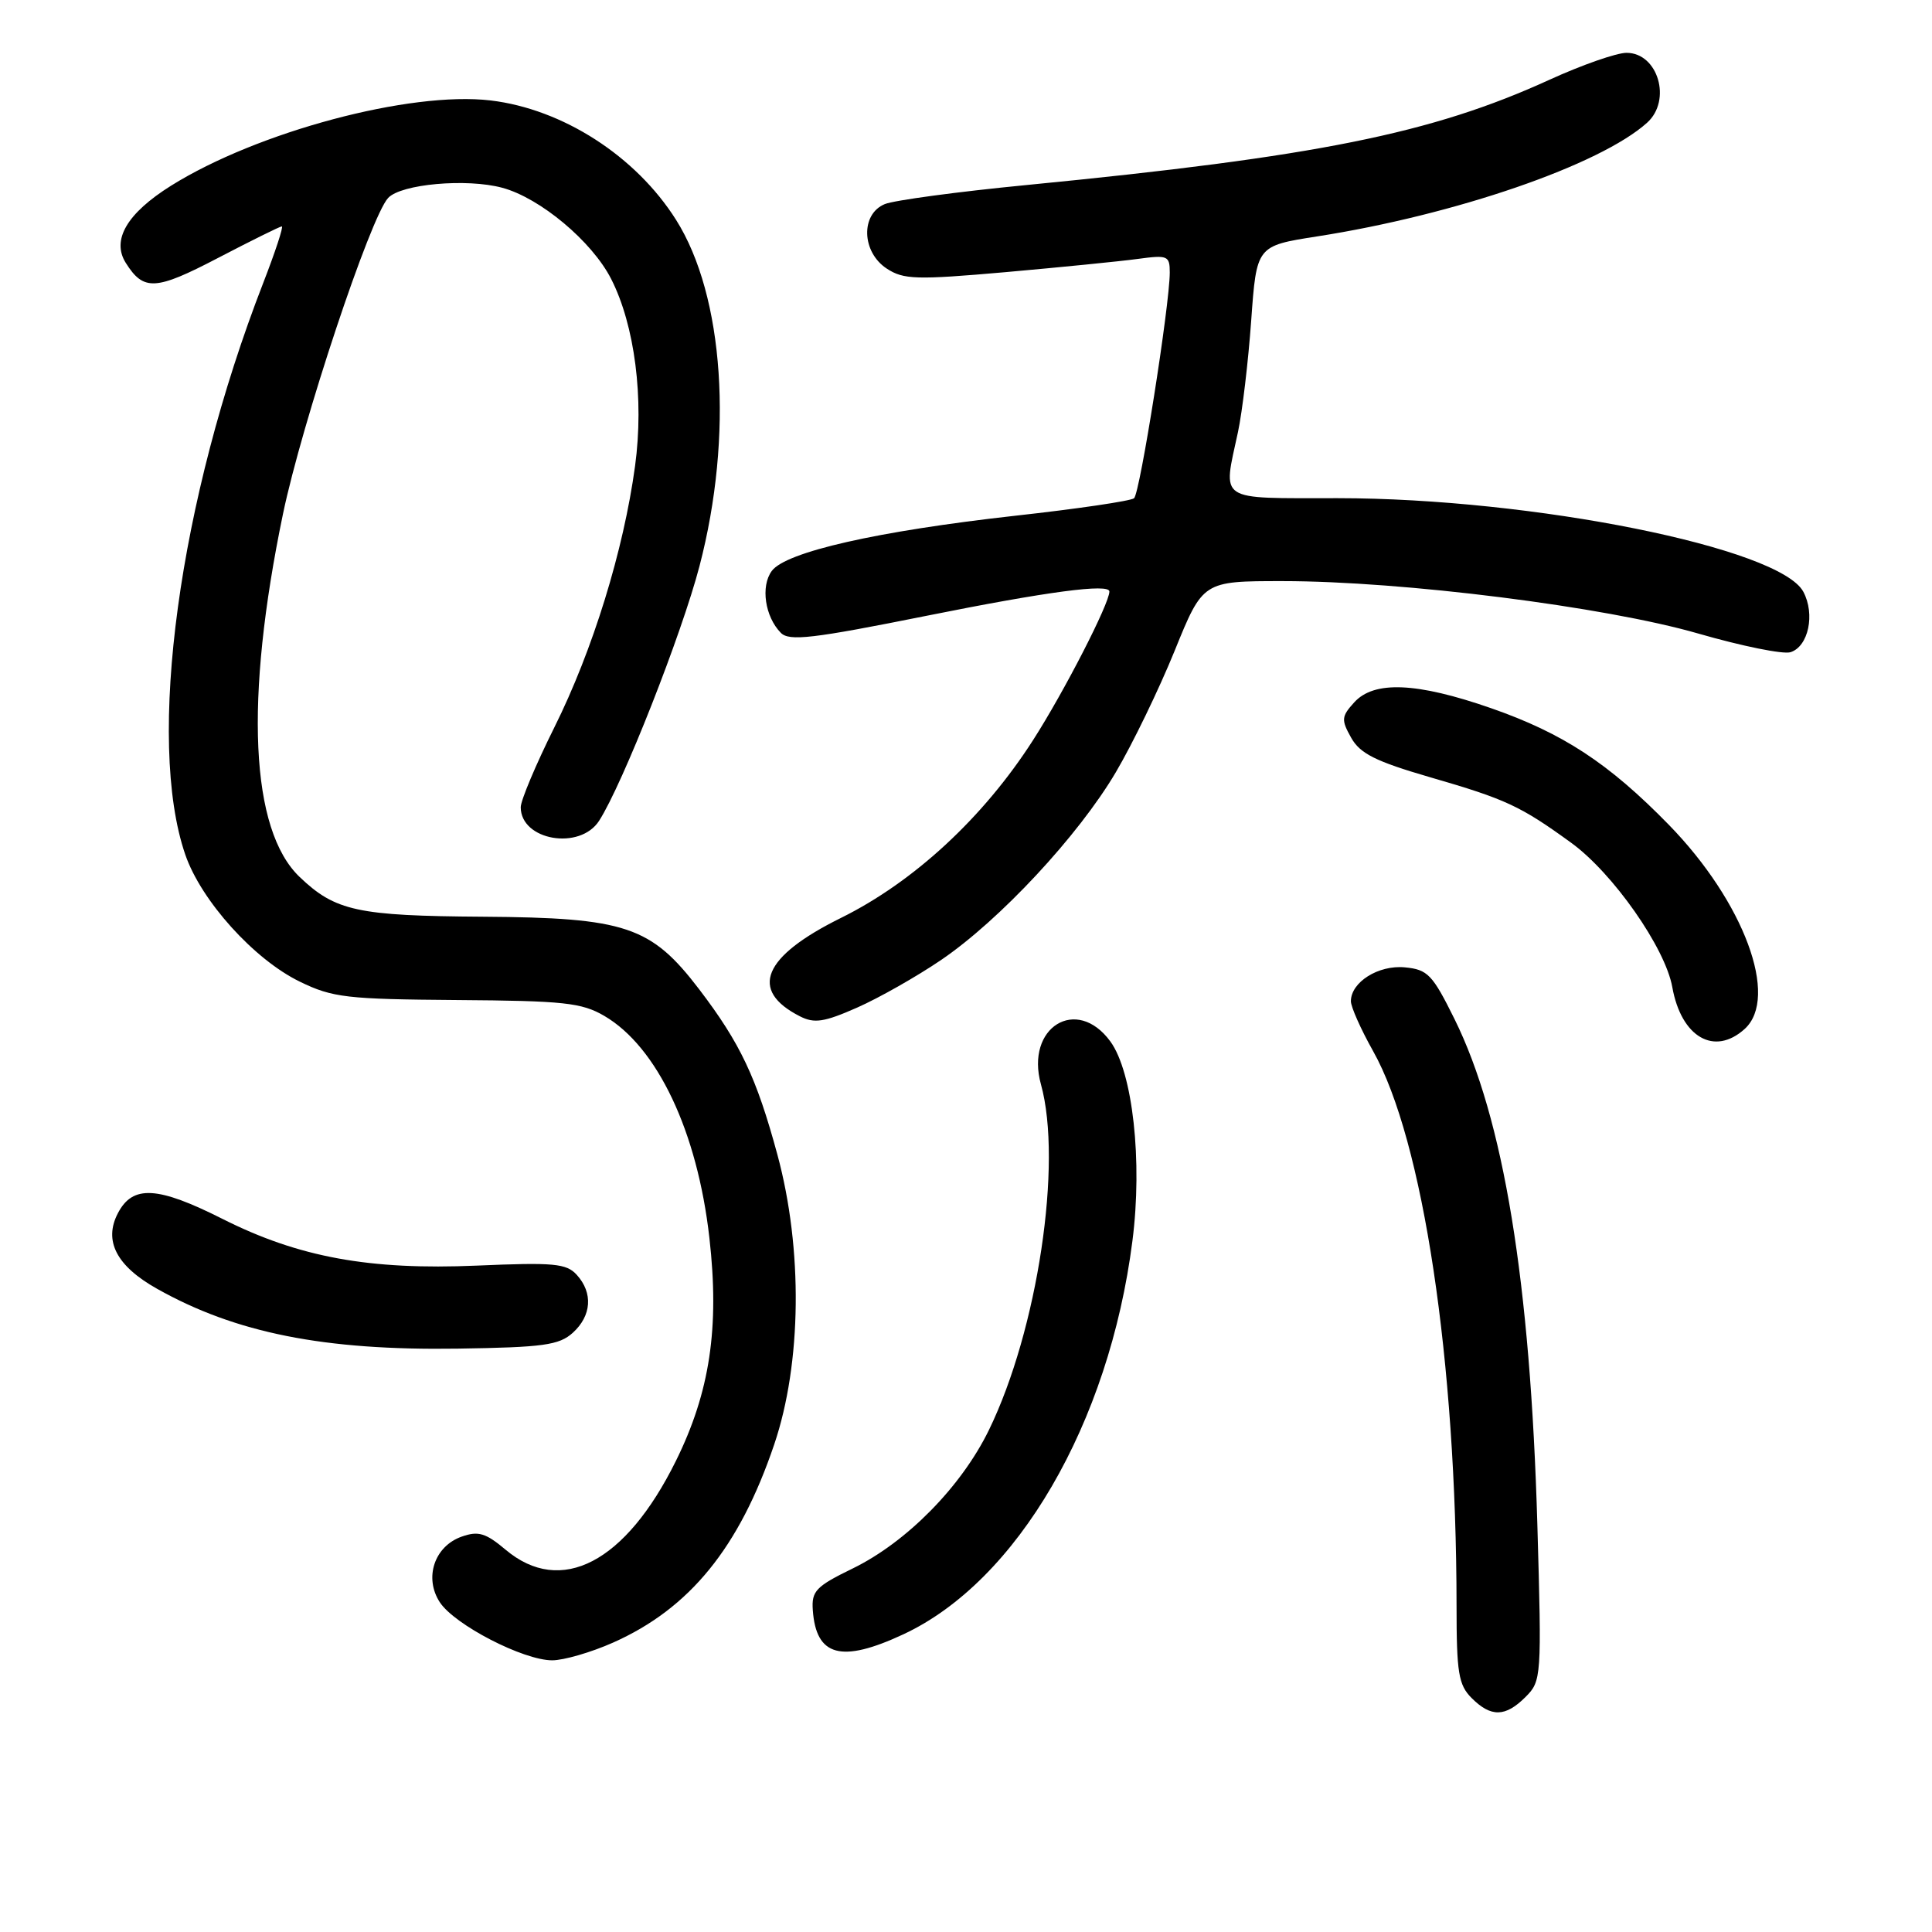 <?xml version="1.0" encoding="UTF-8" standalone="no"?>
<!DOCTYPE svg PUBLIC "-//W3C//DTD SVG 1.1//EN" "http://www.w3.org/Graphics/SVG/1.1/DTD/svg11.dtd" >
<svg xmlns="http://www.w3.org/2000/svg" xmlns:xlink="http://www.w3.org/1999/xlink" version="1.1" viewBox="0 0 256 256">
 <g >
 <path fill="currentColor"
d=" M 202.15 224.85 C 204.25 222.75 204.29 222.24 203.71 202.10 C 202.78 169.80 199.24 148.20 192.73 135.03 C 189.81 129.13 189.18 128.47 186.16 128.18 C 182.65 127.84 179.00 130.14 179.00 132.67 C 179.00 133.42 180.32 136.39 181.94 139.27 C 188.57 151.06 192.98 180.38 193.00 212.75 C 193.00 221.66 193.26 223.26 195.00 225.00 C 197.57 227.57 199.47 227.53 202.15 224.85 Z  M 81.22 217.66 C 91.39 213.14 97.96 205.07 102.59 191.39 C 106.23 180.64 106.40 165.52 103.01 153.00 C 100.24 142.77 98.09 138.23 92.64 131.08 C 86.26 122.73 82.91 121.60 64.00 121.47 C 47.39 121.36 44.43 120.72 39.71 116.21 C 33.17 109.98 32.38 92.76 37.49 68.13 C 40.01 56.03 49.08 28.75 51.43 26.23 C 53.15 24.38 61.84 23.61 66.55 24.88 C 71.57 26.23 78.44 31.98 80.98 36.96 C 84.11 43.10 85.36 52.82 84.15 61.74 C 82.63 72.95 78.54 86.18 73.44 96.41 C 71.00 101.31 69.00 106.06 69.00 106.96 C 69.00 111.37 76.85 112.72 79.39 108.75 C 82.51 103.89 90.34 84.01 92.69 75.00 C 97.20 57.72 95.95 39.21 89.58 29.13 C 84.25 20.68 74.56 14.45 65.01 13.31 C 54.35 12.05 34.11 17.45 22.66 24.61 C 16.82 28.27 14.75 31.80 16.67 34.84 C 19.03 38.59 20.61 38.50 28.87 34.19 C 33.28 31.89 37.10 30.00 37.34 30.00 C 37.59 30.00 36.47 33.39 34.86 37.54 C 23.69 66.30 19.36 98.13 24.55 113.24 C 26.65 119.35 33.67 127.14 39.74 130.08 C 44.07 132.19 45.95 132.40 60.58 132.51 C 74.69 132.61 77.08 132.86 80.07 134.61 C 87.09 138.71 92.41 149.94 94.00 164.04 C 95.35 175.93 94.07 184.46 89.55 193.60 C 82.89 207.06 74.33 211.52 66.99 205.34 C 64.36 203.13 63.38 202.83 61.18 203.61 C 57.56 204.88 56.16 209.07 58.28 212.31 C 60.24 215.30 69.34 220.00 73.17 220.00 C 74.69 220.00 78.32 218.95 81.22 217.66 Z  M 119.69 216.56 C 134.79 209.53 146.96 188.64 150.05 164.44 C 151.41 153.87 150.10 142.08 147.13 138.00 C 142.67 131.89 135.83 136.12 137.93 143.68 C 140.82 154.10 137.49 176.25 131.03 189.50 C 127.37 197.00 120.14 204.34 112.99 207.83 C 108.12 210.20 107.52 210.82 107.70 213.34 C 108.13 219.49 111.48 220.39 119.69 216.56 Z  M 75.90 176.60 C 78.39 174.34 78.60 171.32 76.43 168.93 C 75.06 167.41 73.40 167.26 63.18 167.70 C 48.94 168.31 39.59 166.60 29.50 161.52 C 20.87 157.17 17.59 156.99 15.63 160.74 C 13.70 164.41 15.43 167.75 20.81 170.77 C 31.24 176.63 42.94 178.96 60.65 178.70 C 72.01 178.53 74.08 178.24 75.90 176.60 Z  M 231.17 136.35 C 235.79 132.17 231.08 119.49 221.13 109.29 C 213.16 101.13 207.11 97.16 197.55 93.83 C 187.72 90.41 182.06 90.17 179.44 93.07 C 177.74 94.94 177.70 95.38 179.04 97.76 C 180.22 99.86 182.28 100.89 189.50 102.99 C 199.55 105.90 201.46 106.79 208.20 111.68 C 213.73 115.70 220.66 125.59 221.59 130.81 C 222.78 137.44 227.16 139.97 231.17 136.35 Z  M 124.69 127.21 C 132.46 121.93 142.89 110.74 147.85 102.33 C 150.07 98.57 153.57 91.34 155.64 86.25 C 159.39 77.00 159.39 77.00 169.95 77.00 C 185.83 77.00 212.70 80.39 225.00 83.94 C 230.78 85.61 236.29 86.73 237.25 86.42 C 239.63 85.67 240.54 81.38 238.95 78.41 C 235.84 72.59 203.15 66.02 177.25 66.01 C 161.11 66.00 162.03 66.61 164.04 57.24 C 164.61 54.57 165.40 47.93 165.79 42.48 C 166.50 32.58 166.50 32.58 174.50 31.33 C 192.84 28.47 212.03 21.86 218.25 16.26 C 221.55 13.29 219.70 7.00 215.52 7.00 C 214.20 7.00 209.60 8.61 205.31 10.57 C 189.70 17.70 174.51 20.76 136.00 24.52 C 126.92 25.40 118.49 26.54 117.25 27.04 C 114.01 28.36 114.16 33.40 117.50 35.59 C 119.73 37.05 121.40 37.10 133.25 36.06 C 140.54 35.41 148.41 34.63 150.75 34.31 C 154.73 33.77 155.00 33.88 155.00 36.11 C 154.99 40.46 151.05 65.35 150.27 66.02 C 149.85 66.38 142.75 67.43 134.50 68.34 C 116.25 70.38 104.11 73.13 102.26 75.66 C 100.77 77.69 101.36 81.71 103.46 83.85 C 104.57 84.99 107.65 84.63 122.75 81.60 C 138.85 78.37 147.00 77.29 147.00 78.38 C 147.00 79.98 141.00 91.66 136.90 98.05 C 130.32 108.32 121.10 116.85 111.43 121.63 C 101.07 126.75 99.21 131.22 106.00 134.67 C 107.91 135.64 109.21 135.44 113.58 133.51 C 116.48 132.23 121.48 129.39 124.69 127.21 Z "/>
</g>
</svg>
